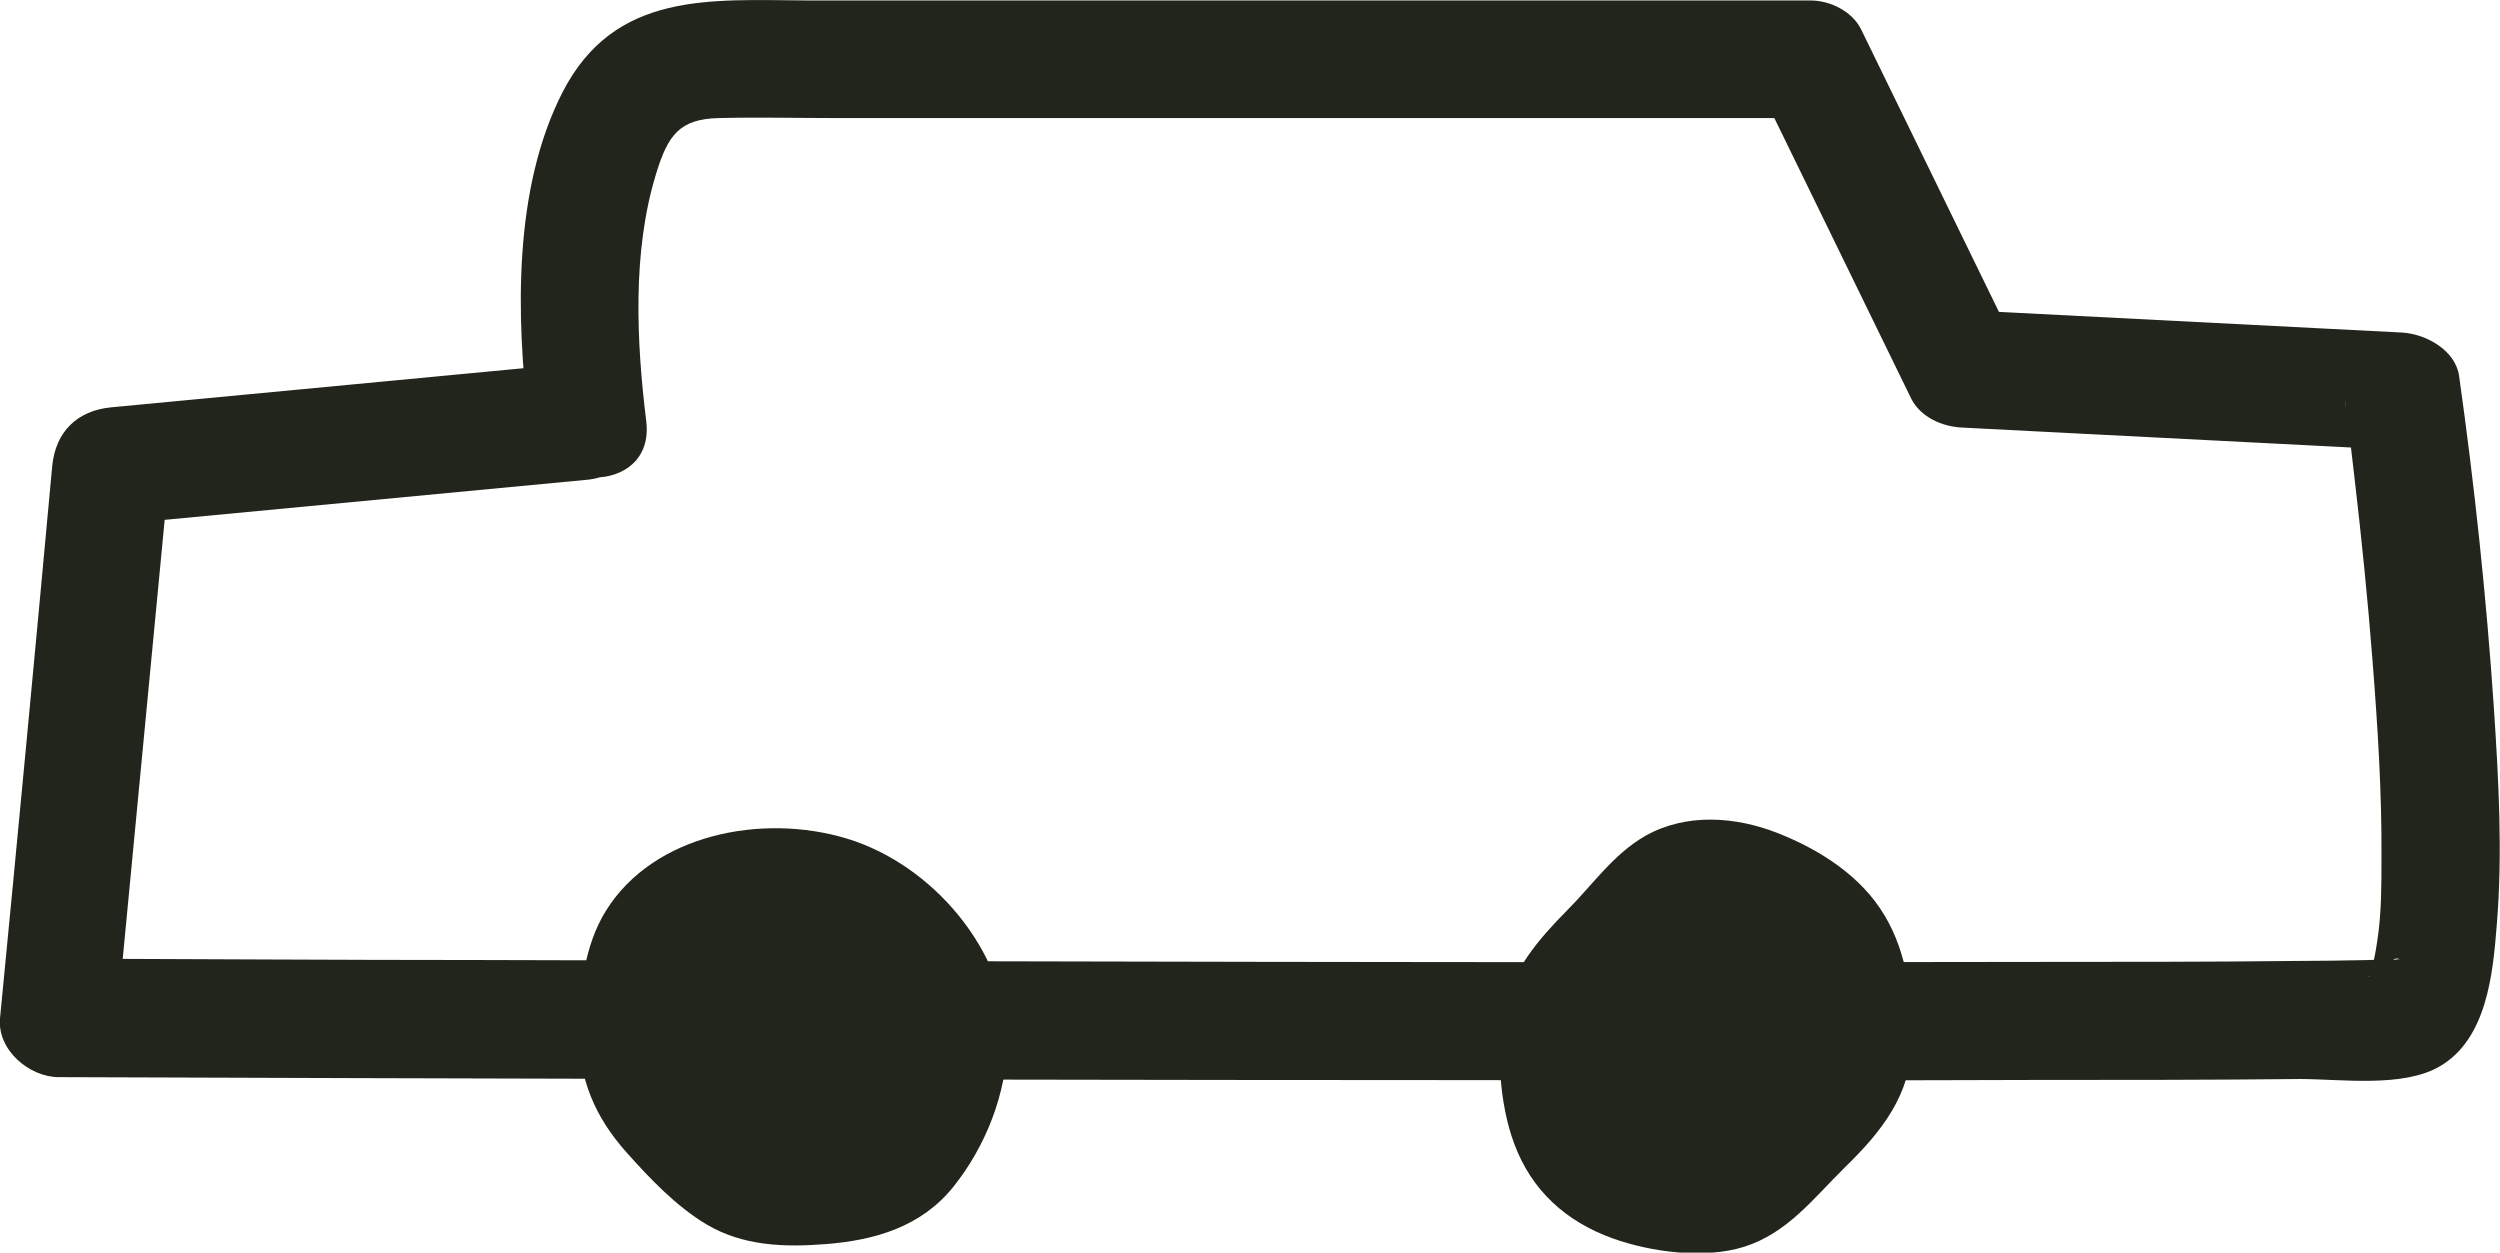<?xml version="1.0" encoding="UTF-8"?>
<svg id="_레이어_2" data-name="레이어_2" xmlns="http://www.w3.org/2000/svg" viewBox="0 0 53.15 26.63">
  <g id="_x3C_하단바_x3E_">
    <g>
      <path d="M13.74,8.96c-.21-1.7-.3-3.62.21-5.27.25-.82.5-1.16,1.33-1.18s1.65,0,2.47,0h20.75l-1.08-.62,3.21,6.58c.2.4.66.6,1.08.62,3.12.16,6.24.32,9.37.48l-1.21-.92c-.04-.3,0-.06.03.23.06.44.11.87.16,1.31.15,1.28.28,2.57.38,3.86.11,1.4.2,2.81.19,4.21,0,.56,0,1.13-.08,1.68-.02.15-.05.33-.09.51-.02.07-.07.18-.07.24,0,.09,0,.07-.05.08.12,0,.53-.5.68-.37-.02-.02-.1.01-.13,0-.15-.03-.36.01-.5.01-.54.01-1.08.02-1.61.02-1.81.02-3.63.02-5.44.02-11.05.02-22.11-.01-33.16-.04-2.98,0-5.96-.02-8.94-.03l1.25,1.25c.37-3.91.75-7.81,1.12-11.72l-1.25,1.25c3.37-.32,6.74-.64,10.12-.96,1.59-.15,1.6-2.65,0-2.5-3.37.32-6.74.64-10.12.96-.72.07-1.18.52-1.25,1.25C.75,13.83.38,17.74,0,21.65c-.06.68.63,1.25,1.25,1.25,8.29.03,16.58.05,24.87.06,5.68,0,11.36.02,17.04,0,1.91,0,3.83,0,5.74-.02.86,0,2.19.19,2.97-.27,1-.58,1.13-1.97,1.21-2.99.13-1.54.04-3.1-.06-4.63-.16-2.36-.41-4.72-.74-7.06-.08-.55-.71-.89-1.21-.92-3.12-.16-6.24-.32-9.37-.48l1.08.62-3.21-6.58c-.19-.39-.66-.62-1.08-.62h-21.31C15.12,0,13.07-.2,11.96,1.96c-1.05,2.05-.99,4.77-.72,7,.19,1.58,2.69,1.6,2.5,0Z" fill="#22251c"/>
      <g>
        <path d="M20.21,22.13c0,.89-.45,1.93-1.03,2.51s-1.62.59-2.51.59-1.39-.55-1.97-1.13-1.11-1.08-1.11-1.97.06-1.86.64-2.44,1.55-.8,2.44-.8,1.75.33,2.34.91,1.2,1.45,1.2,2.34Z" fill="#22251c"/>
        <path d="M18.96,22.13c0,.07,0,.13,0,.2,0,.31.05-.16,0,.02-.04.15-.07.31-.12.46-.02.07-.05.13-.07.2-.02.06-.11.2,0,0-.08.15-.16.31-.25.46-.04.06-.08.11-.11.17.12-.2.06-.07.01-.02-.04.04-.09.09-.13.14-.17.21.14-.06,0,0-.05.03-.11.06-.16.09-.14.09.28-.07,0,0-.14.03-.29.07-.43.1-.19.05.31-.02-.02,0-.07,0-.14.01-.2.02-.14,0-.27.01-.41.02-.15,0-.3,0-.45,0-.05,0-.25-.05-.08,0,.18.05-.07-.03-.11-.04-.27-.06.14.09,0,0-.05-.03-.1-.06-.16-.09-.06-.04-.25-.14,0,.01-.05-.03-.1-.08-.14-.12-.22-.19-.42-.4-.62-.6-.09-.09-.18-.18-.27-.27-.05-.06-.11-.11-.16-.17-.03-.03-.16-.18-.05-.05.13.15-.05-.07-.06-.09-.03-.05-.06-.1-.09-.15-.08-.14-.06,0,.02.05-.03-.02-.09-.25-.08-.27,0,0,0,.32,0,.04,0-.07,0-.14,0-.21,0-.14,0-.28,0-.42,0-.07,0-.14.01-.21,0,0,.03-.34,0-.14-.02.17,0-.04.02-.09.02-.1.04-.19.07-.29.02-.06.04-.12.06-.19.05-.16-.15.23.01,0,.04-.05.07-.11.1-.16-.03.05-.17.17-.01.04.05-.04.09-.09.14-.13-.19.17-.08.06-.02.03.05-.03.12-.06.17-.1.23-.15-.17.05.07-.04.15-.05.29-.1.44-.13.07-.02.14-.02.2-.04.18-.05-.21.02-.02,0,.33-.03.66-.04.99,0-.05,0-.25-.05-.02,0,.1.03.2.05.3.08.07.02.13.04.2.07.24.08-.16-.11.08.04.06.04.12.06.18.1s.3.21.08.03c.13.1.25.22.36.34.05.05.09.1.14.16.02.02.2.25.11.12-.11-.14.1.15.09.14.05.08.1.16.14.24s.09.16.13.24c-.08-.16-.02-.04.02.06.03.09.05.17.07.26v-.12c0,.07,0,.14,0,.21.02.65.56,1.28,1.25,1.25s1.27-.55,1.25-1.25c-.05-1.93-1.61-3.75-3.42-4.3s-4.11-.09-5.12,1.52c-.47.75-.57,1.7-.58,2.57-.01,1.01.34,1.83,1.01,2.58.49.55,1.06,1.15,1.7,1.53.77.46,1.66.49,2.53.42,1.05-.08,2.04-.37,2.72-1.22s1.13-1.97,1.15-3.1c.01-.65-.58-1.28-1.25-1.25s-1.24.55-1.25,1.25Z" fill="#22251c"/>
      </g>
      <g>
        <path d="M39.39,22.13c0,.89-.63,1.35-1.21,1.93s-1.04,1.3-1.93,1.3-1.89-.18-2.47-.76-.64-1.59-.64-2.47.54-1.41,1.12-1.99,1.1-1.5,1.99-1.5,1.85.47,2.43,1.05.7,1.55.7,2.43Z" fill="#22251c"/>
        <path d="M38.14,22.13c0,.32.06-.16,0,.02-.02.06-.04.12-.05.18-.03.16.15-.23,0-.01-.03.05-.07.1-.09.15-.1.17,0-.06.03-.04,0,0-.11.12-.12.14-.11.12-.22.22-.33.33-.21.2-.41.4-.61.62-.08.09-.17.18-.26.27-.04.04-.09.09-.13.13-.03.03-.07.06-.1.09-.07.06-.04.04.08-.05-.03.05-.25.18-.3.18.22,0,.13-.07,0-.02-.15.06.22.01.05,0-.15-.02-.31,0-.47-.01-.07,0-.14-.01-.21-.02-.34-.03.25.06-.09-.02-.14-.03-.27-.06-.41-.1-.07-.02-.13-.04-.19-.06.25.08.05.02-.02-.01-.07-.04-.14-.08-.21-.12-.09-.05-.09-.13.03.02-.03-.04-.1-.1-.13-.13.18.15.04.04-.02-.06-.04-.06-.08-.21,0,.04-.02-.06-.04-.12-.06-.19-.04-.15-.07-.3-.1-.45-.04-.18.01.21,0,.02,0-.09-.02-.18-.02-.26-.01-.17-.02-.35-.02-.52,0-.07,0-.14,0-.21,0-.11.07-.16,0,.03.02-.05.04-.13.05-.19.07-.25-.02.03-.02.04,0-.05.09-.16.12-.2.02-.03.13-.2.04-.07-.11.16.08-.09.08-.1.05-.06.11-.12.17-.18.38-.4.74-.83,1.14-1.23.05-.05.11-.1.16-.15.13-.12-.03-.01-.05.03,0-.02.14-.09.15-.09.21-.15-.07.04-.07.02,0,.02.16-.06.16-.05,0-.01-.29.01-.02.02.07,0,.14,0,.21.01.09,0,.07,0-.07,0,.05,0,.1.02.16.03.07.02.14.04.21.06.04.01.35.12.2.07s.06.03.1.05c.1.05.19.1.28.15.06.04.12.07.18.11.04.03.09.06.13.09-.11-.08-.12-.1-.06-.04.05.05.1.09.14.13.03.03.07.07.1.1-.09-.12-.1-.14-.05-.07.03.05.07.11.1.16.02.04.05.08.07.13-.05-.14-.07-.16-.03-.07.04.16.1.32.13.48,0,.04.05.26.02.09s.01.16.02.19c.01.19.02.38.02.57,0,.65.57,1.28,1.25,1.25s1.25-.55,1.25-1.25c0-.91-.11-1.89-.59-2.69-.5-.85-1.39-1.41-2.28-1.76s-1.94-.43-2.81.06c-.68.39-1.12,1.04-1.66,1.58-.6.61-1.19,1.28-1.35,2.15s-.09,1.97.22,2.81c.37,1,1.1,1.66,2.1,2.02.82.29,1.93.44,2.78.18.93-.29,1.49-1.04,2.15-1.69.78-.76,1.4-1.53,1.43-2.67.02-.65-.59-1.28-1.25-1.25s-1.23.55-1.25,1.25Z" fill="#22251c"/>
      </g>
    </g>
  </g>
</svg>